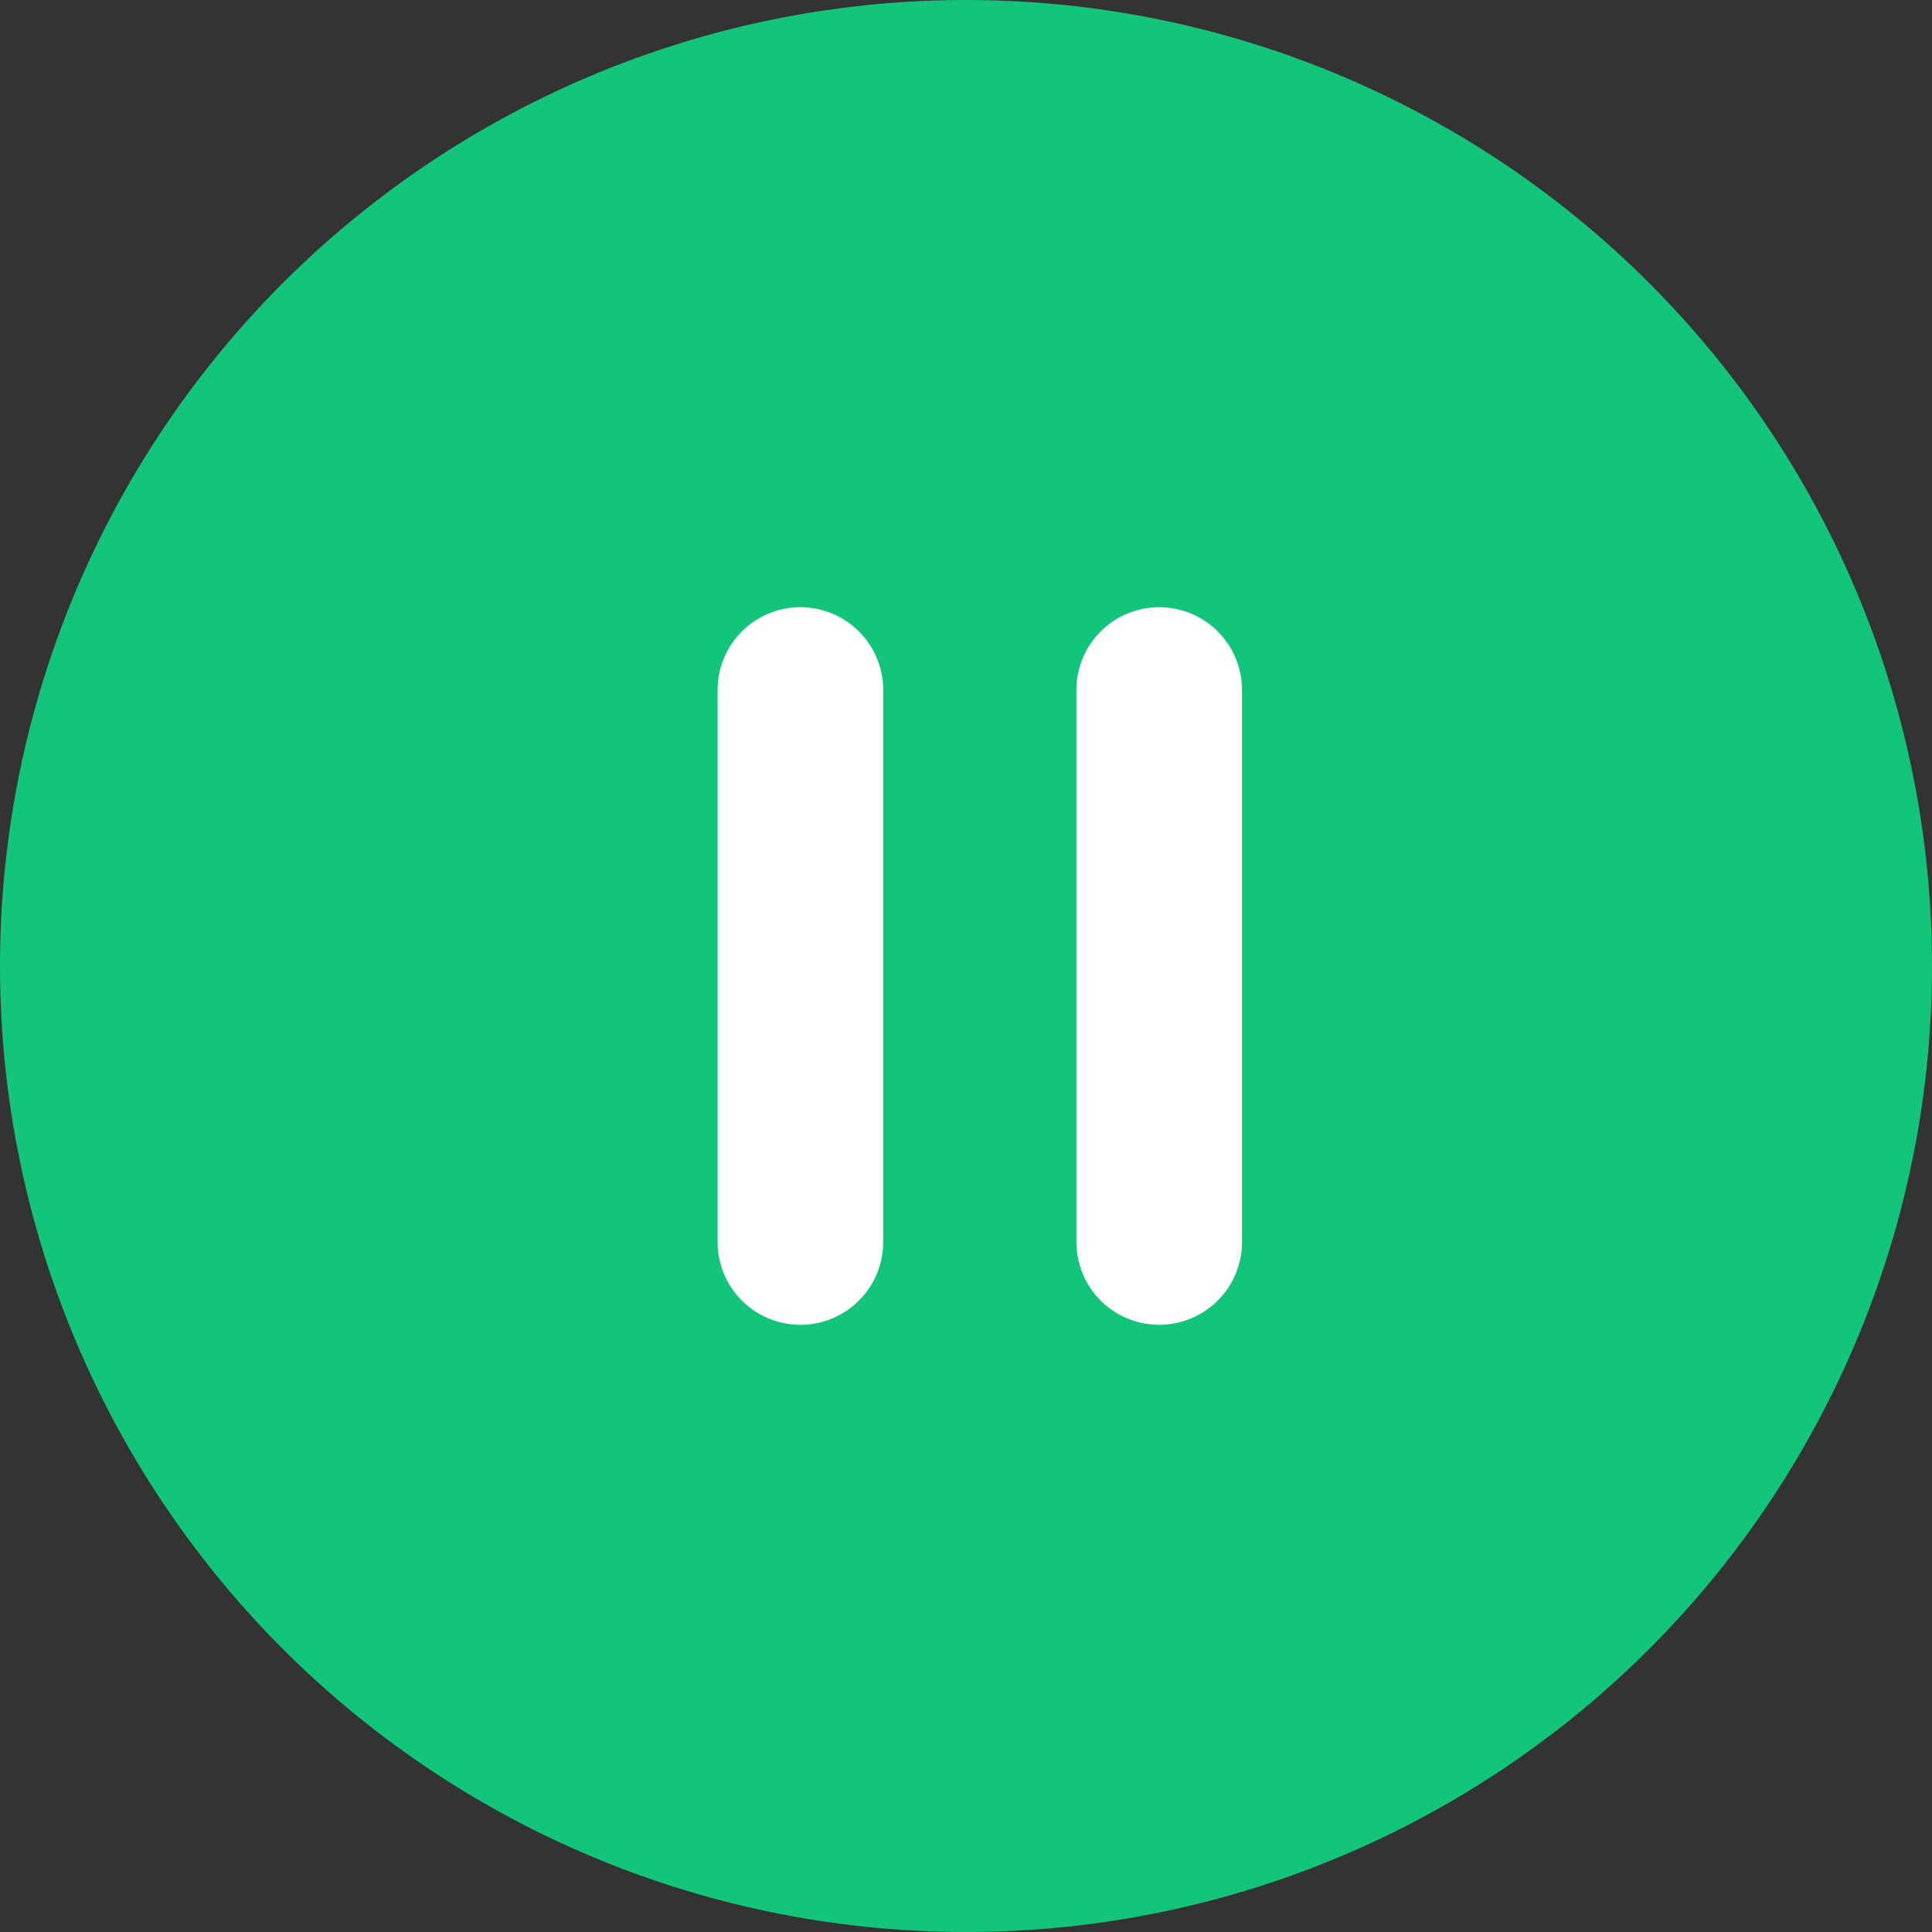 <svg width="70" height="70" viewBox="0 0 70 70" fill="none" xmlns="http://www.w3.org/2000/svg">
<rect x="0" y="0" width="70" height="70" fill="#333333" stroke="none"/>
<circle cx="35" cy="35" r="35" fill="#13C57B"/>
<line x1="29" y1="25" x2="29" y2="45" stroke="white" stroke-width="6" stroke-linecap="round"/>
<line x1="42" y1="25" x2="42" y2="45" stroke="white" stroke-width="6" stroke-linecap="round"/>
</svg>
